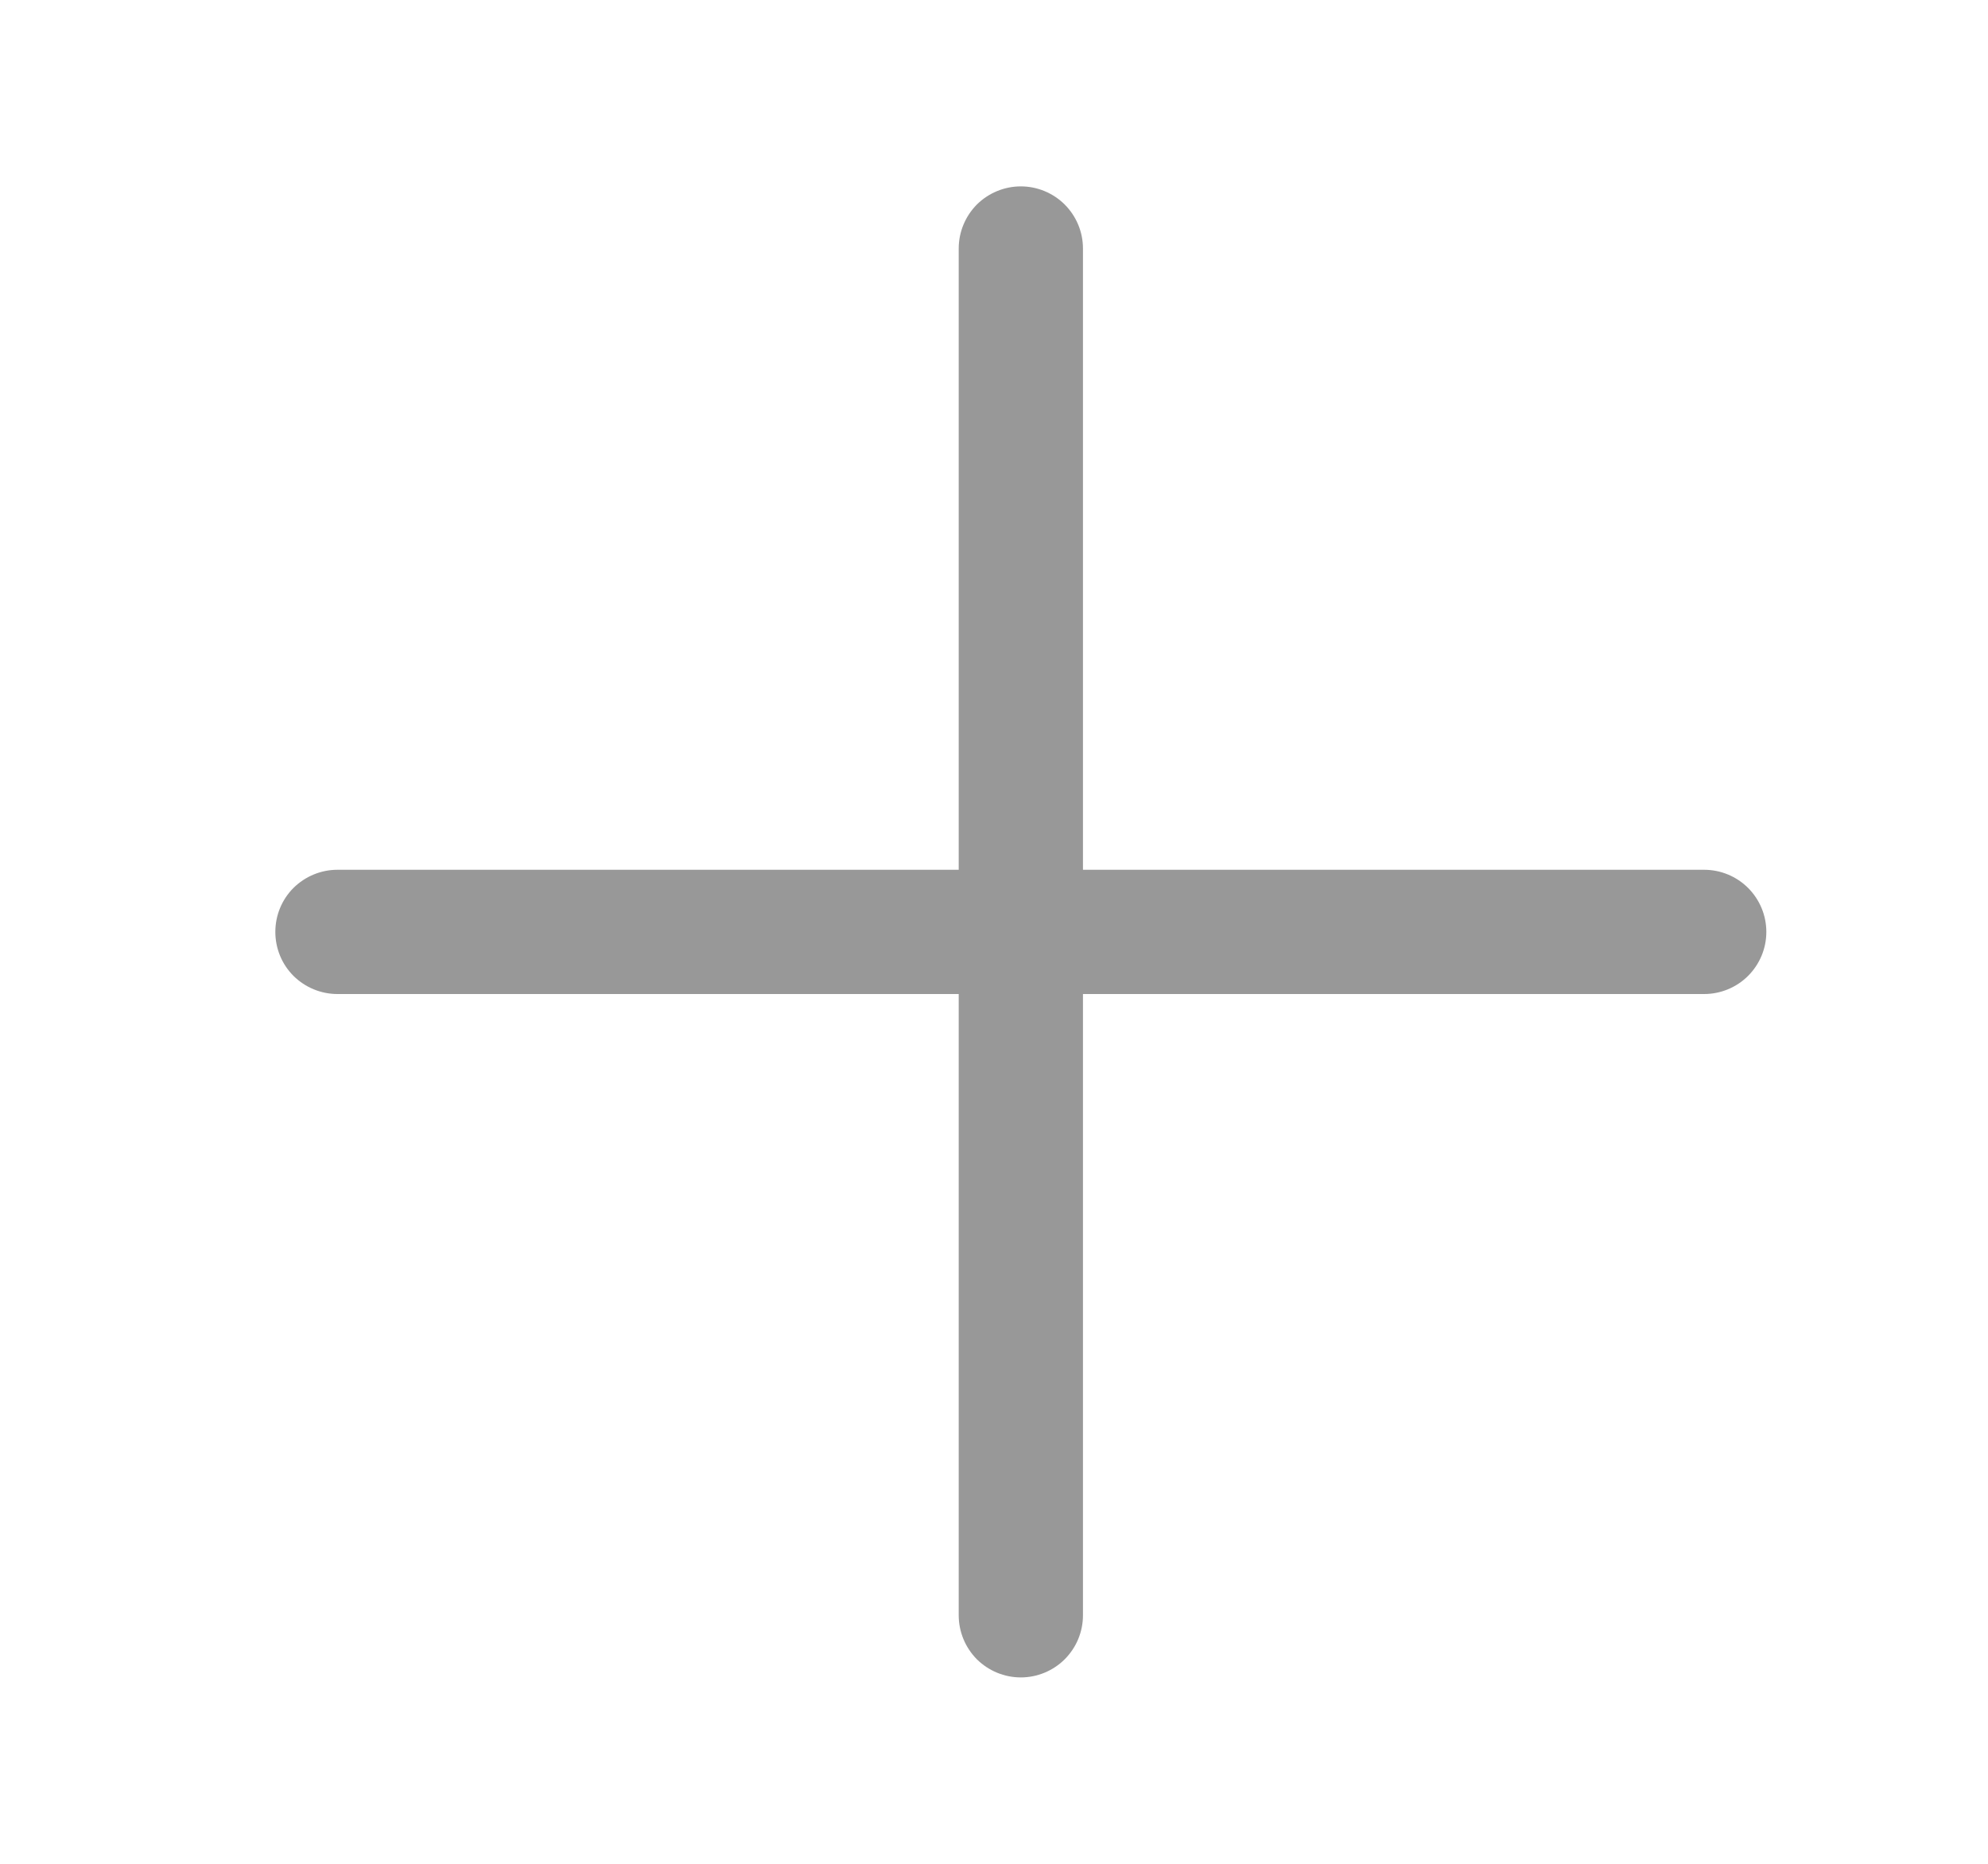 <svg width="16" height="15" viewBox="0 0 16 15" fill="none" xmlns="http://www.w3.org/2000/svg">
<g clip-path="url(#clip0_486_982)">
<path d="M13.716 7H8.716V2C8.716 1.867 8.663 1.74 8.569 1.646C8.476 1.553 8.348 1.5 8.216 1.5V1.5C8.083 1.5 7.956 1.553 7.862 1.646C7.769 1.74 7.716 1.867 7.716 2V7H2.716C2.583 7 2.456 7.053 2.362 7.146C2.268 7.24 2.216 7.367 2.216 7.5V7.5C2.216 7.633 2.268 7.76 2.362 7.854C2.456 7.947 2.583 8 2.716 8H7.716V13C7.716 13.133 7.769 13.26 7.862 13.354C7.956 13.447 8.083 13.5 8.216 13.5C8.348 13.5 8.476 13.447 8.569 13.354C8.663 13.26 8.716 13.133 8.716 13V8H13.716C13.848 8 13.976 7.947 14.069 7.854C14.163 7.76 14.216 7.633 14.216 7.5C14.216 7.367 14.163 7.24 14.069 7.146C13.976 7.053 13.848 7 13.716 7Z" fill="#989898"/>
</g>
<defs>
<clipPath id="clip0_486_982">
<rect width="12" height="12" fill="white" transform="translate(2.216 1.5)"/>
</clipPath>
</defs>
</svg>
